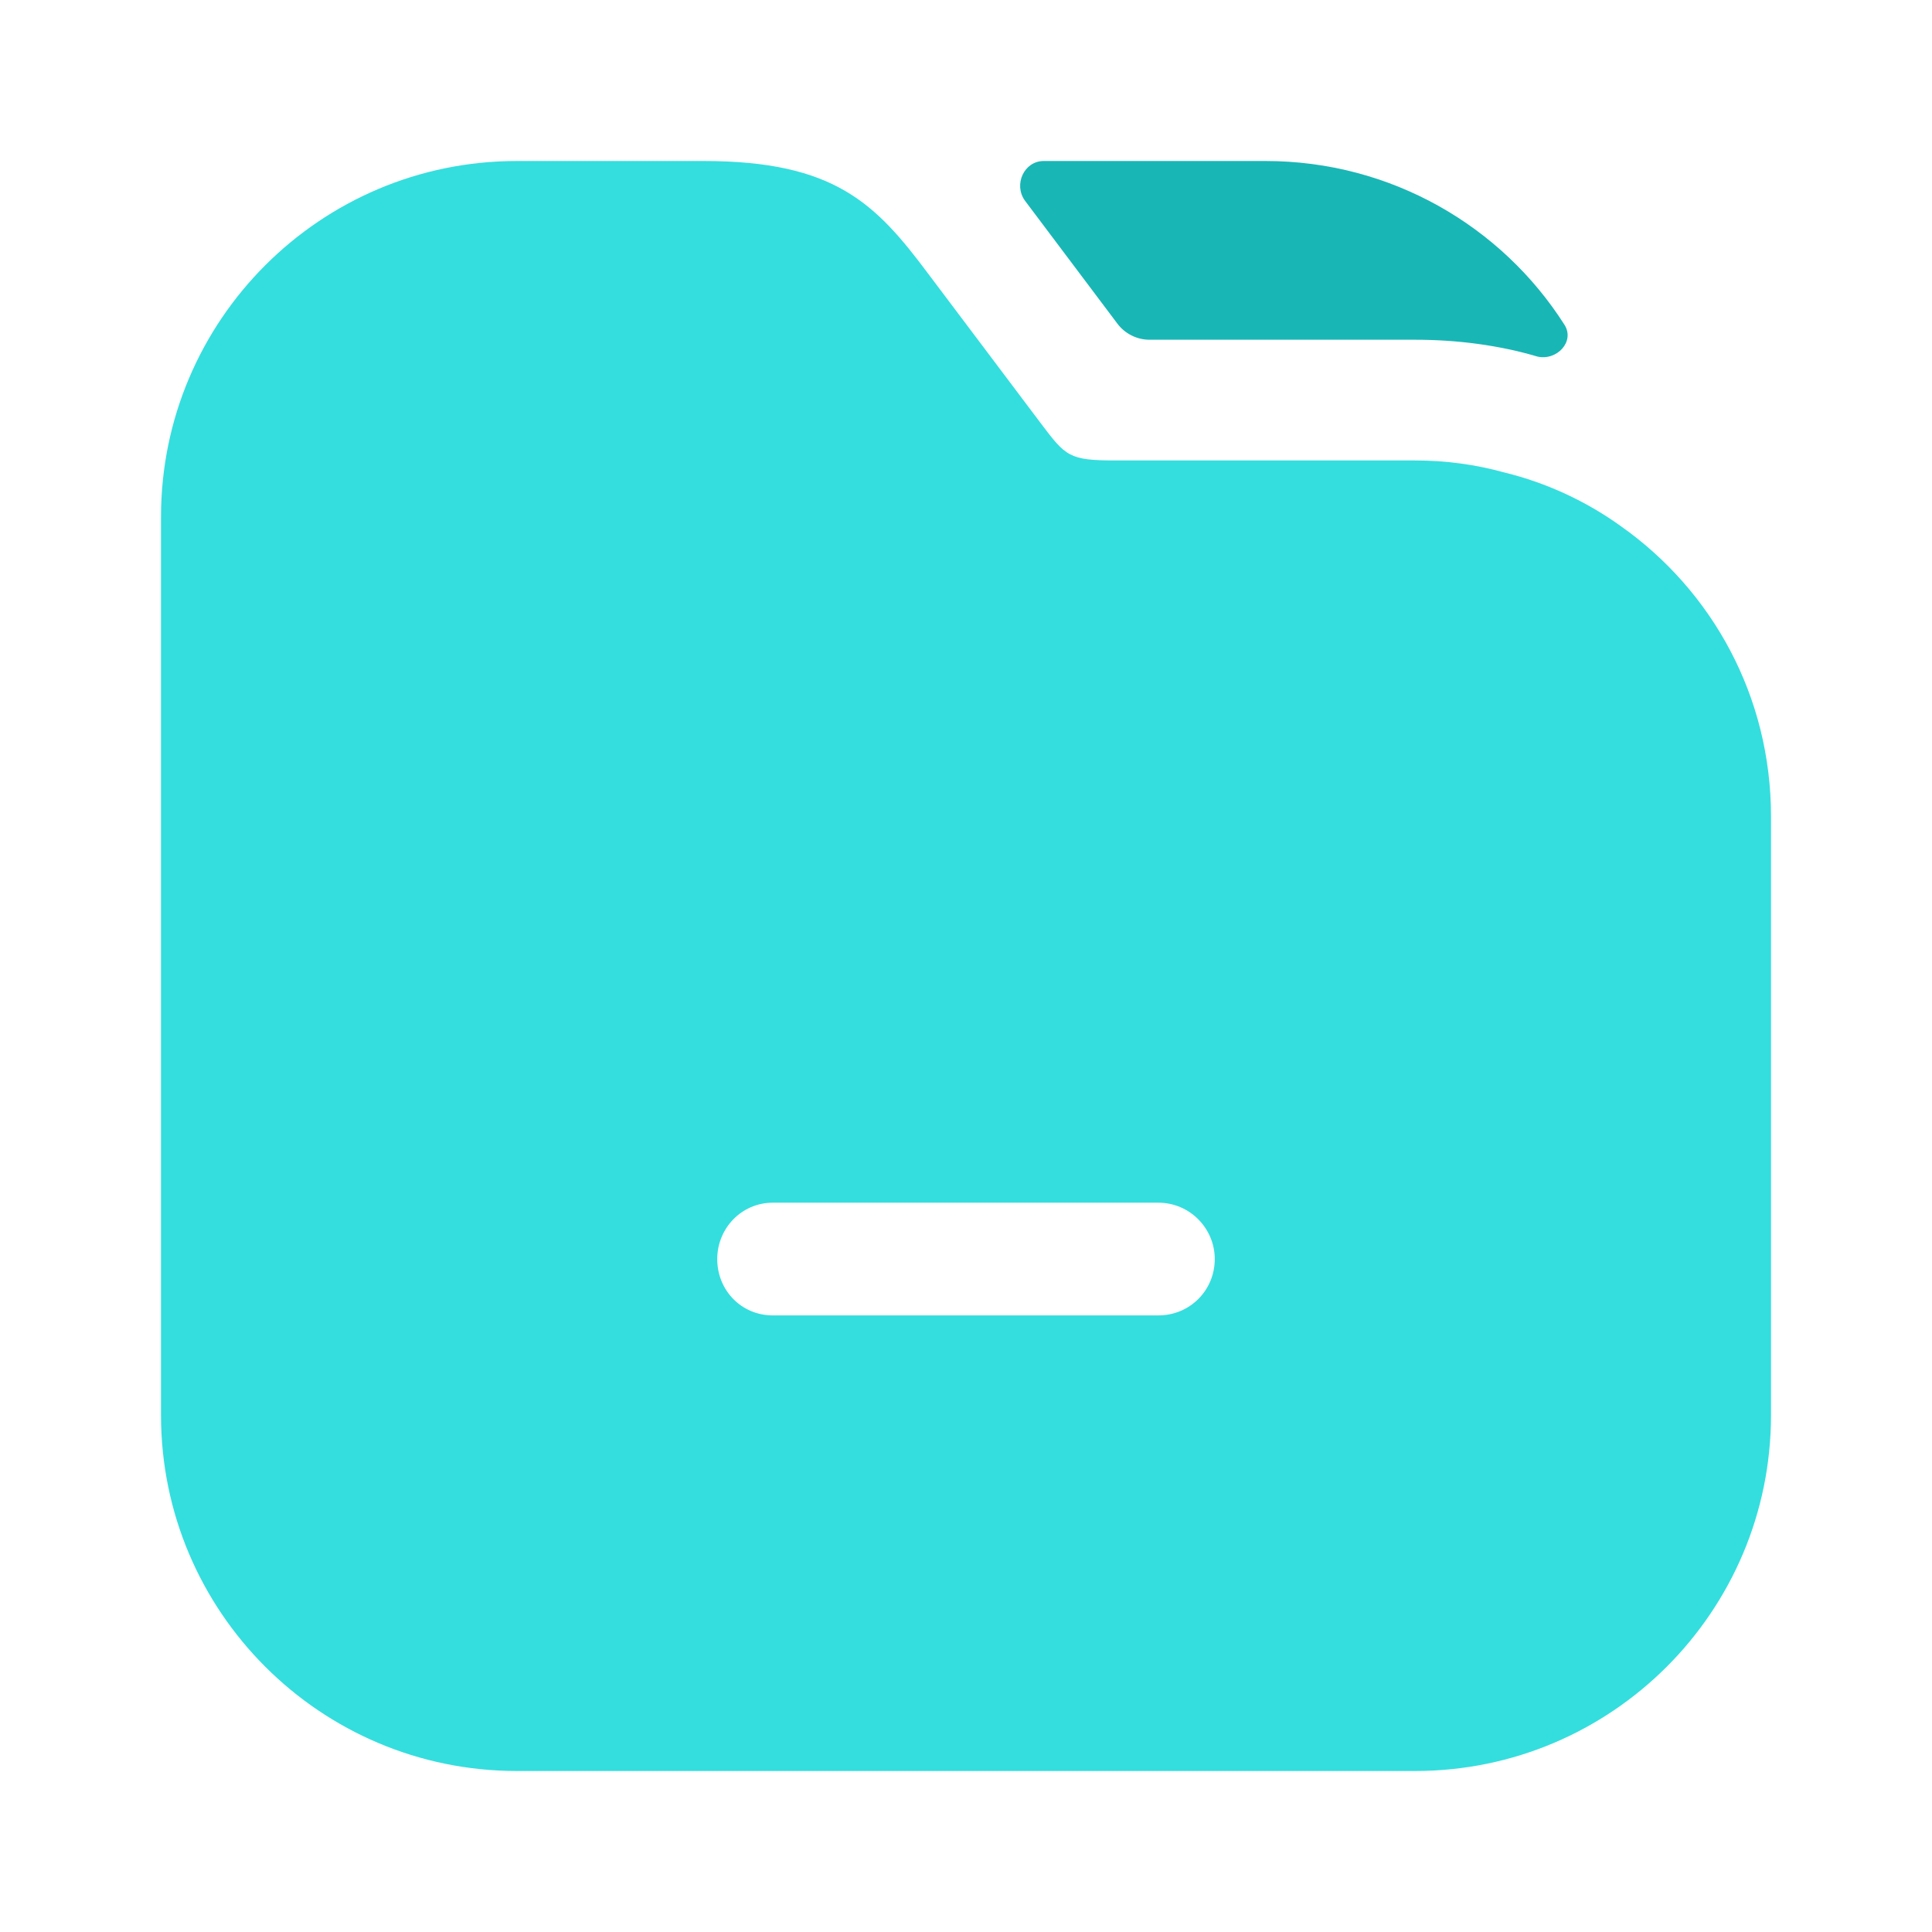 <svg width="33" height="33" viewBox="0 0 33 33" fill="none" xmlns="http://www.w3.org/2000/svg">
<path d="M26.722 5.547C26.905 5.833 26.593 6.165 26.262 6.091C25.616 5.899 24.901 5.803 24.172 5.803H19.635C19.528 5.803 19.423 5.778 19.328 5.73C19.232 5.682 19.149 5.613 19.085 5.527L17.504 3.424C17.31 3.149 17.493 2.75 17.828 2.75H21.615C23.76 2.75 25.652 3.864 26.722 5.547V5.547Z" fill="#19B6B6"/>
<path d="M27.692 8.992C27.093 8.56 26.416 8.247 25.699 8.071C25.204 7.934 24.695 7.865 24.172 7.865H19.058C18.26 7.865 18.205 7.796 17.779 7.232L15.854 4.675C14.96 3.479 14.259 2.75 12.018 2.75H8.828C5.473 2.75 2.75 5.473 2.75 8.828V24.172C2.75 27.527 5.473 30.25 8.828 30.25H24.172C27.527 30.25 30.25 27.527 30.25 24.172V13.943C30.25 11.894 29.246 10.092 27.692 8.992V8.992ZM19.786 22.468H13.2C12.664 22.468 12.251 22.041 12.251 21.505C12.251 20.983 12.664 20.543 13.2 20.543H19.786C20.323 20.543 20.749 20.983 20.749 21.505C20.749 22.041 20.323 22.468 19.786 22.468Z" fill="#34DEDE"/>
</svg>
